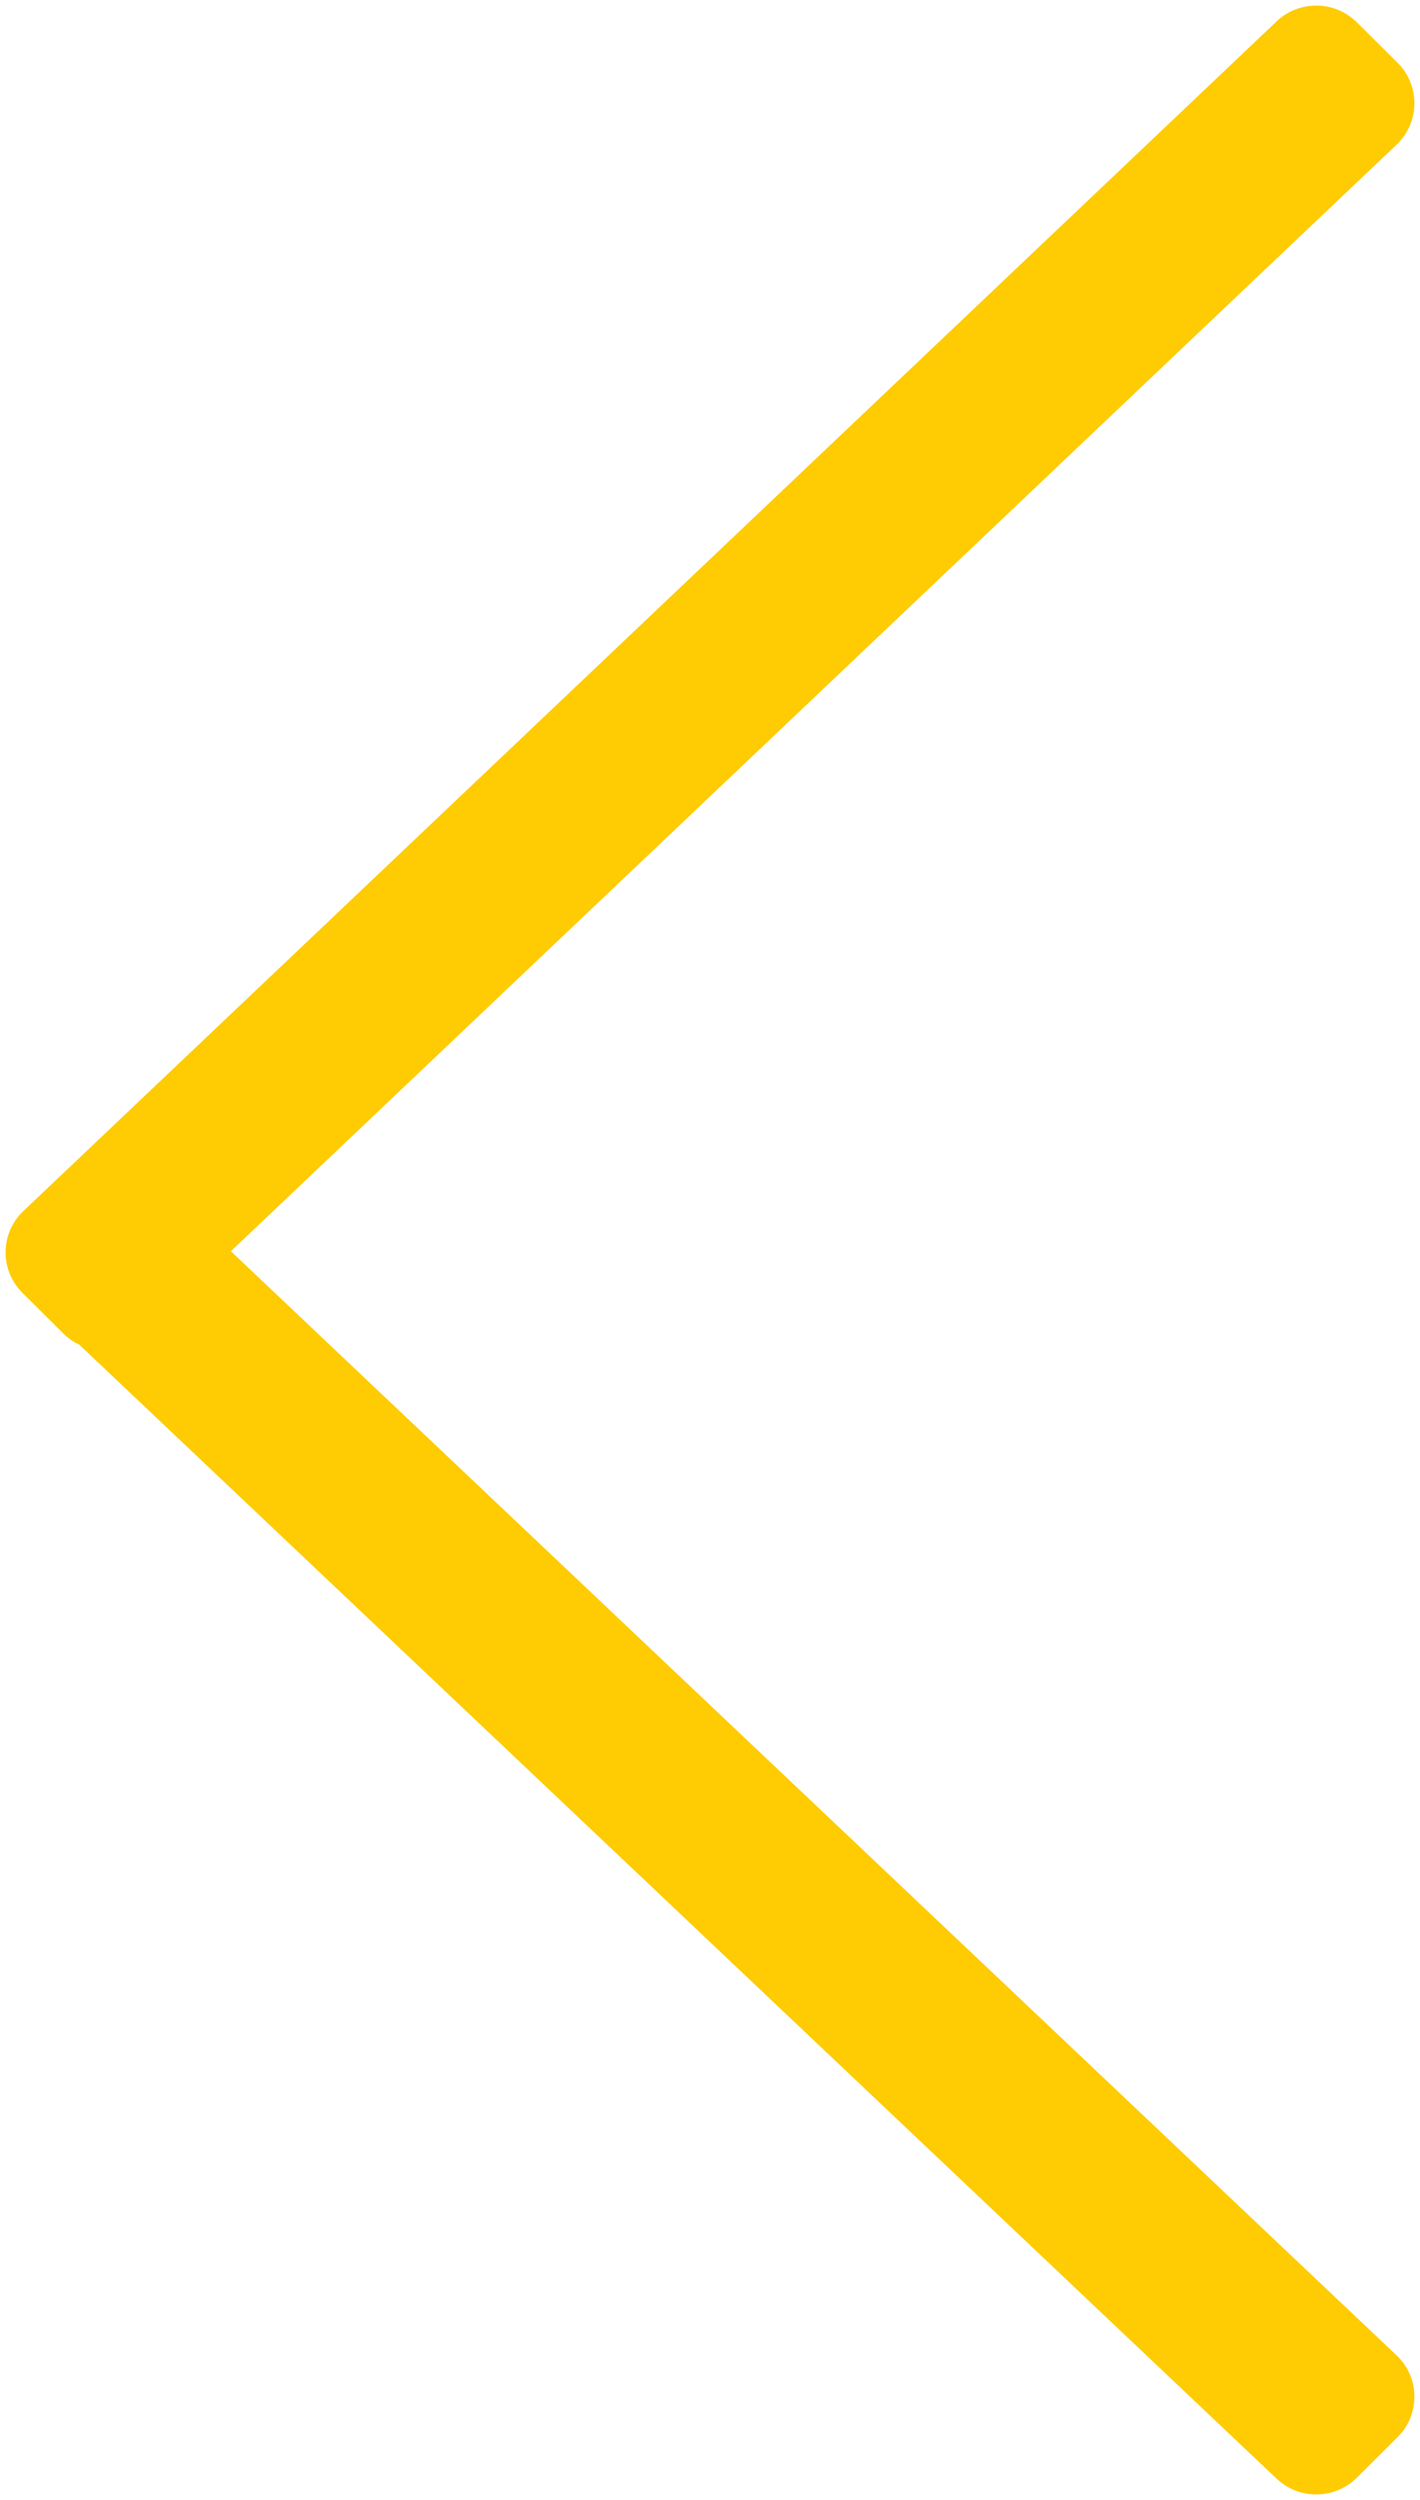 <svg xmlns="http://www.w3.org/2000/svg" xmlns:xlink="http://www.w3.org/1999/xlink" width="25" height="44" viewBox="0 0 25 44"><defs><path id="spqja" d="M644.605 8610.53l-20.54 19.492 20.54 19.449c.395.392.395 1.03 0 1.423l-.716.713a1.016 1.016 0 0 1-1.432 0l-21.05-19.93a1.046 1.046 0 0 1-.01-.01 1.01 1.01 0 0 1-.286-.201l-.716-.712a1.003 1.003 0 0 1 0-1.424l22.062-20.936a1.014 1.014 0 0 1 1.432 0l.716.711c.395.393.395 1.03 0 1.425z"/></defs><g><g transform="translate(-620 -8608)"><use fill="#ffcb02" xlink:href="#spqja"/></g></g></svg>